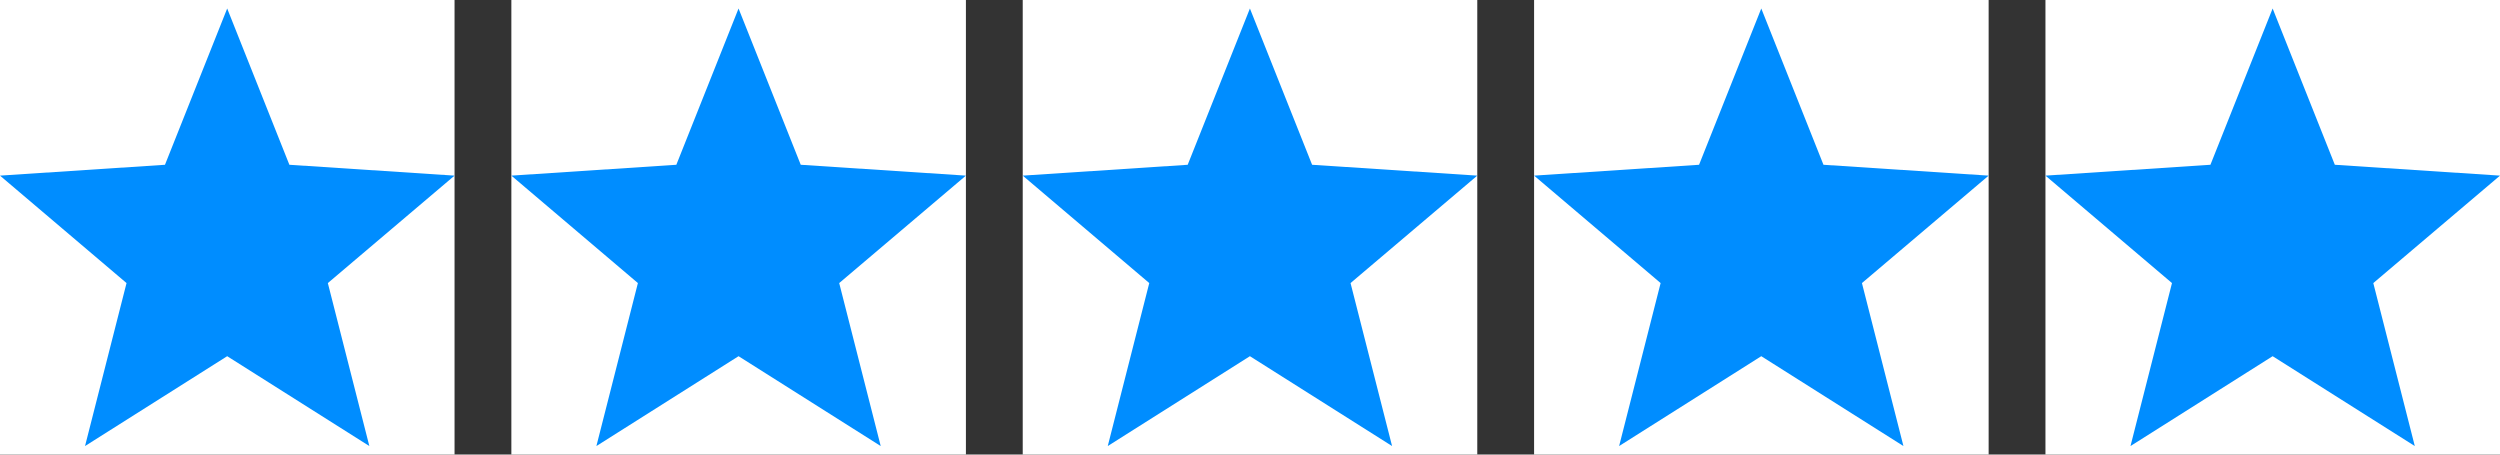 <svg width="88" height="16" viewBox="0 0 88 16" fill="none" xmlns="http://www.w3.org/2000/svg">
<rect x="0" y="0" width="88" height="16" fill="#333333" stroke="none"/>
<g clip-path="url(#clip0_1_269)">
<rect width="16" height="16" transform="translate(72)" fill="white"/>
<path d="M88 6.182L82.186 5.8L79.997 0.299L77.807 5.8L72 6.182L76.454 9.964L74.993 15.701L79.997 12.538L85.001 15.701L83.54 9.964L88 6.182Z" fill="#008DFF"/>
</g>
<g clip-path="url(#clip1_1_269)">
<rect width="16" height="16" transform="translate(54)" fill="white"/>
<path d="M70 6.182L64.186 5.8L61.997 0.299L59.807 5.8L54 6.182L58.454 9.964L56.993 15.701L61.997 12.538L67.001 15.701L65.54 9.964L70 6.182Z" fill="#008DFF"/>
</g>
<g clip-path="url(#clip2_1_269)">
<rect width="16" height="16" transform="translate(36)" fill="white"/>
<path d="M52 6.182L46.186 5.8L43.997 0.299L41.807 5.8L36 6.182L40.454 9.964L38.993 15.701L43.997 12.538L49.001 15.701L47.539 9.964L52 6.182Z" fill="#008DFF"/>
</g>
<g clip-path="url(#clip3_1_269)">
<rect width="16" height="16" transform="translate(18)" fill="white"/>
<path d="M34 6.182L28.186 5.8L25.997 0.299L23.807 5.8L18 6.182L22.454 9.964L20.993 15.701L25.997 12.538L31.001 15.701L29.54 9.964L34 6.182Z" fill="#008DFF"/>
</g>
<g clip-path="url(#clip4_1_269)">
<rect width="16" height="16" fill="white"/>
<path d="M16 6.182L10.186 5.8L7.997 0.299L5.807 5.8L0 6.182L4.454 9.964L2.993 15.701L7.997 12.538L13.001 15.701L11.54 9.964L16 6.182Z" fill="#008DFF"/>
</g>
<defs>
<clipPath id="clip0_1_269">
<rect width="16" height="16" fill="white" transform="translate(72)"/>
</clipPath>
<clipPath id="clip1_1_269">
<rect width="16" height="16" fill="white" transform="translate(54)"/>
</clipPath>
<clipPath id="clip2_1_269">
<rect width="16" height="16" fill="white" transform="translate(36)"/>
</clipPath>
<clipPath id="clip3_1_269">
<rect width="16" height="16" fill="white" transform="translate(18)"/>
</clipPath>
<clipPath id="clip4_1_269">
<rect width="16" height="16" fill="white"/>
</clipPath>
</defs>
</svg>

